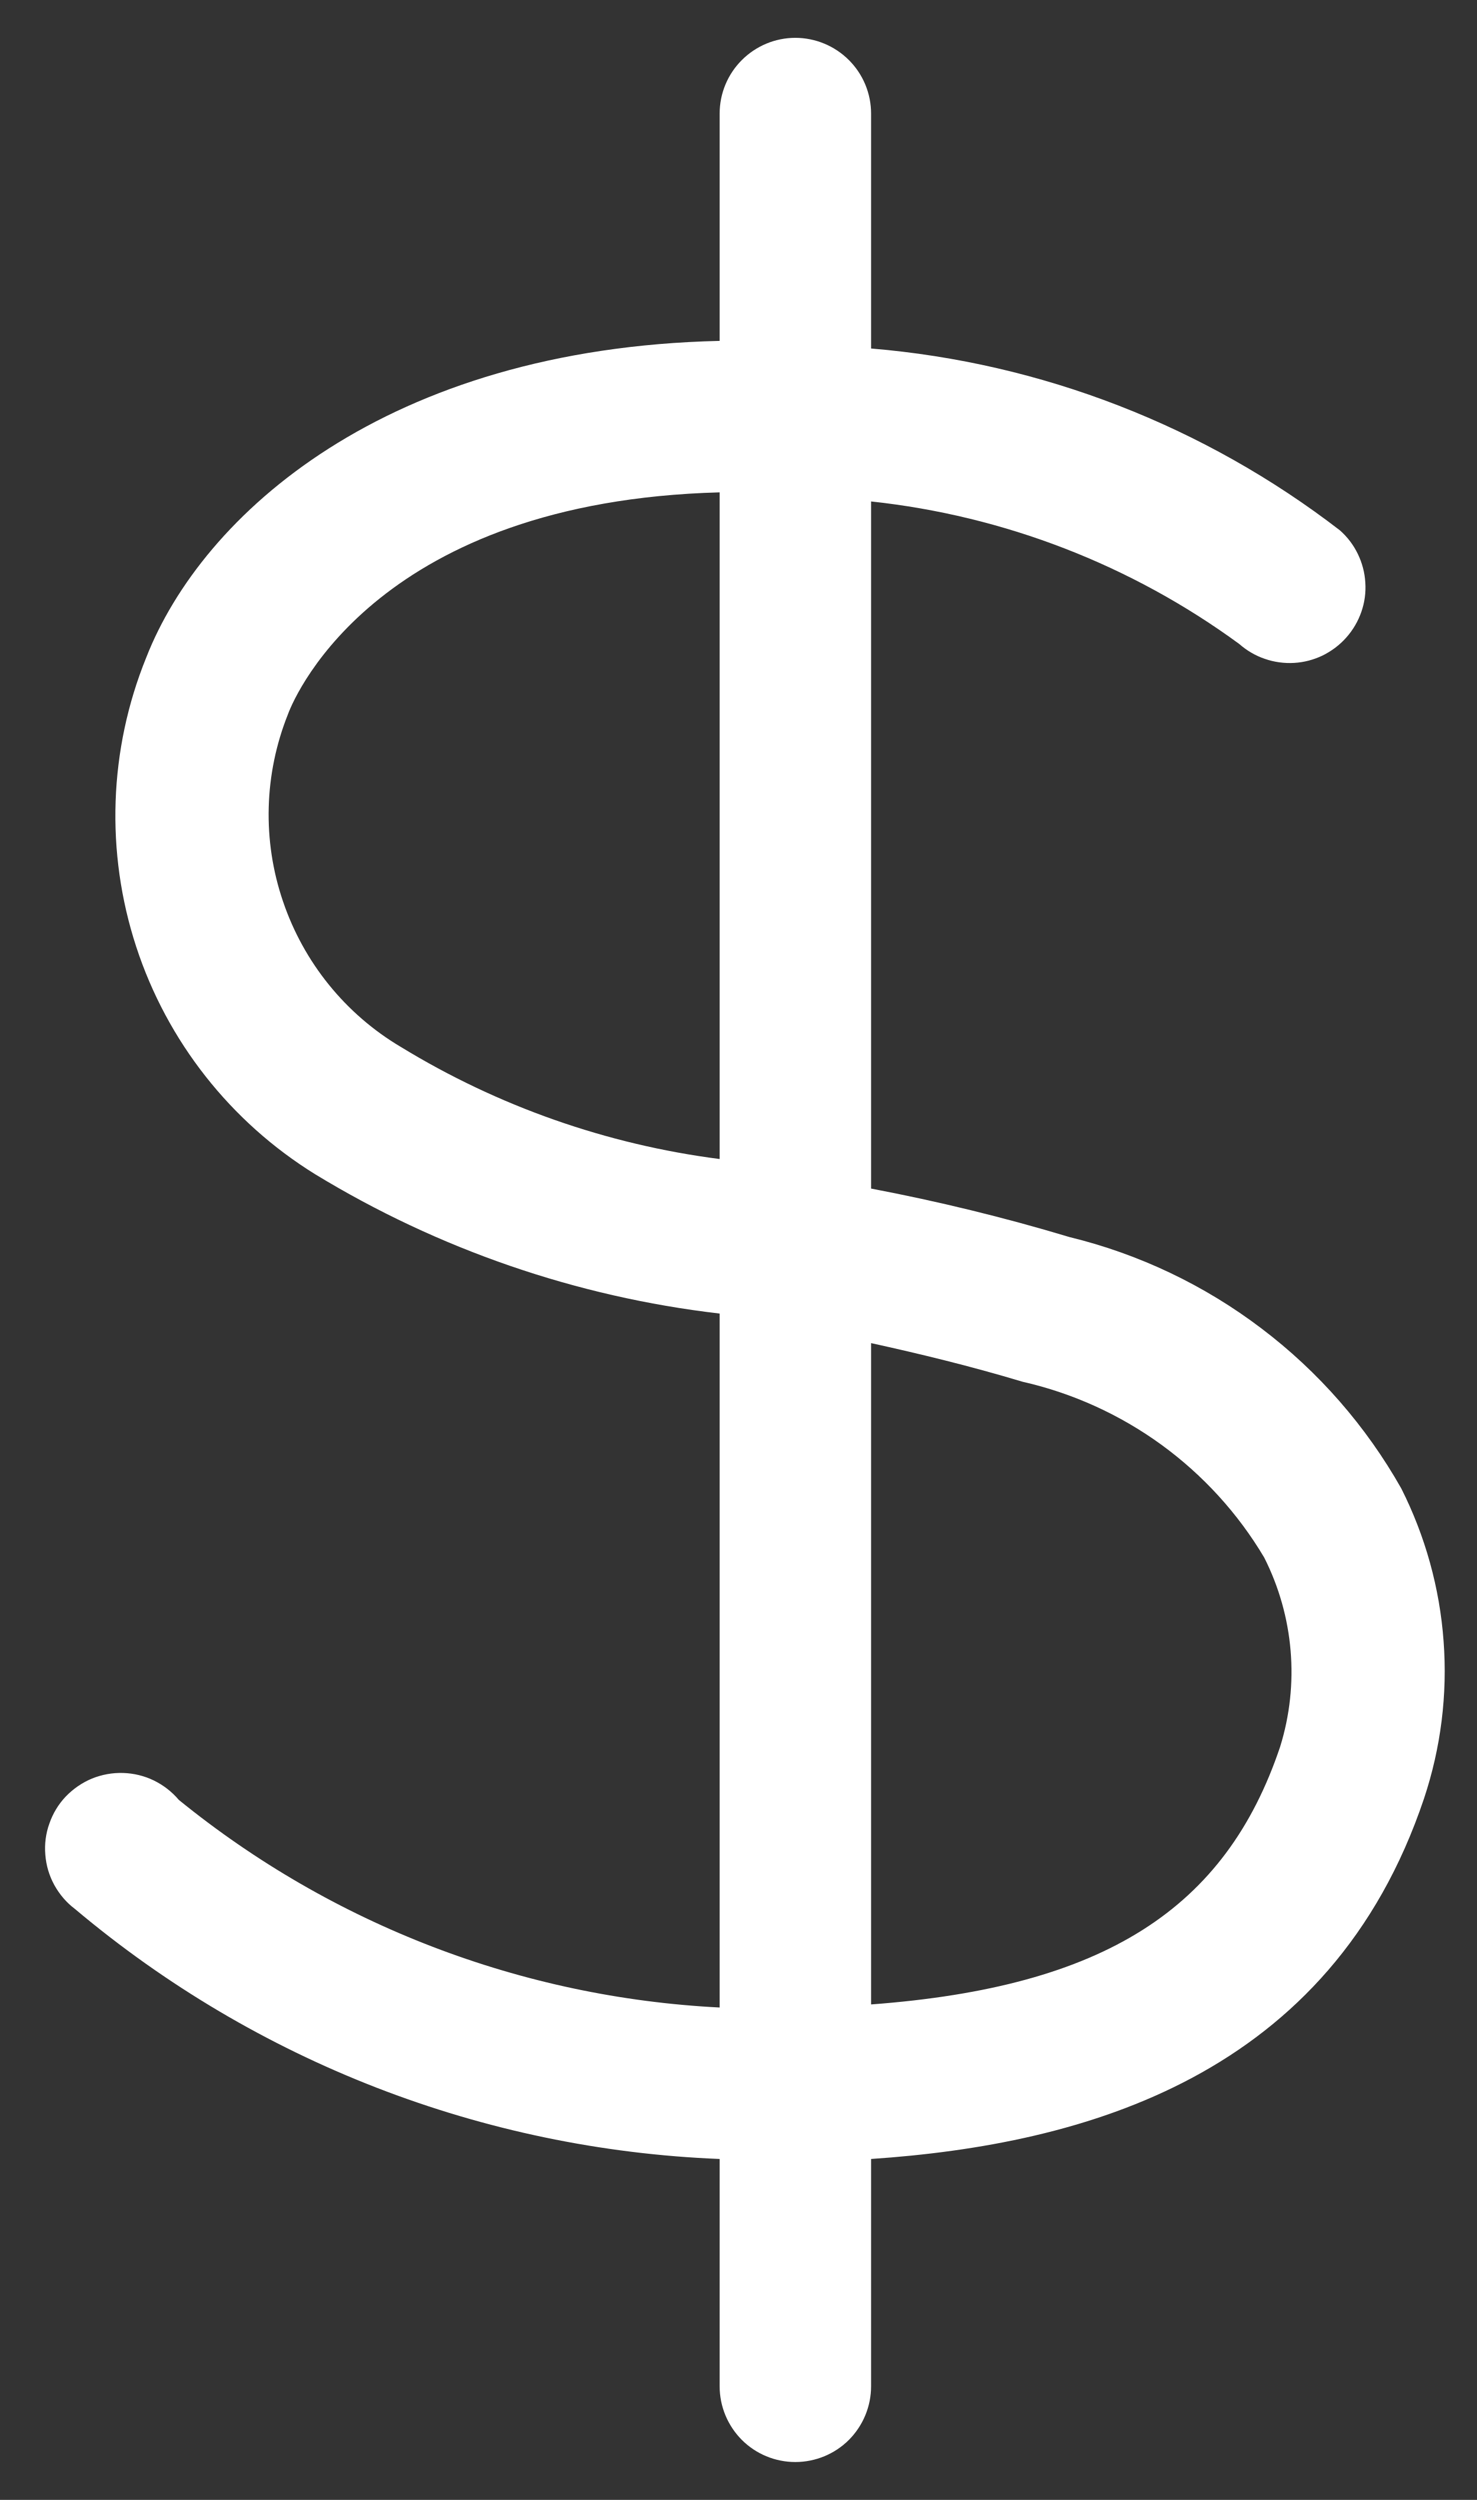<svg width="13" height="22" viewBox="0 0 13 22" fill="none" xmlns="http://www.w3.org/2000/svg">
<rect x="0" y="0" width="13" height="22" fill="#333333" stroke="none"/>
<path d="M12.334 13.1C12.024 12.551 11.605 12.071 11.103 11.691C10.601 11.31 10.026 11.036 9.414 10.887C8.839 10.714 8.256 10.572 7.667 10.46V4.413C8.838 4.539 9.956 4.971 10.907 5.667C10.973 5.725 11.049 5.77 11.132 5.798C11.215 5.827 11.303 5.839 11.39 5.834C11.478 5.829 11.564 5.806 11.643 5.768C11.721 5.729 11.792 5.676 11.85 5.61C11.908 5.545 11.953 5.468 11.982 5.385C12.011 5.302 12.023 5.214 12.017 5.127C12.012 5.039 11.989 4.953 11.951 4.875C11.913 4.796 11.859 4.725 11.793 4.667C10.6 3.748 9.168 3.192 7.667 3.067V1C7.667 0.823 7.597 0.654 7.472 0.529C7.347 0.404 7.177 0.333 7 0.333C6.823 0.333 6.654 0.404 6.529 0.529C6.404 0.654 6.334 0.823 6.334 1V3C3.4 3.067 1.78 4.527 1.287 5.787C0.958 6.598 0.927 7.5 1.199 8.332C1.471 9.164 2.029 9.873 2.774 10.334C3.858 10.994 5.072 11.413 6.334 11.56V17.667C4.593 17.579 2.926 16.939 1.574 15.84C1.513 15.768 1.438 15.71 1.354 15.669C1.27 15.628 1.177 15.606 1.084 15.603C0.99 15.6 0.897 15.617 0.81 15.652C0.723 15.688 0.645 15.742 0.58 15.809C0.515 15.877 0.466 15.958 0.435 16.047C0.403 16.135 0.391 16.229 0.399 16.323C0.406 16.416 0.433 16.507 0.478 16.589C0.524 16.672 0.585 16.744 0.66 16.8C2.255 18.143 4.251 18.917 6.334 19V21C6.334 21.177 6.404 21.346 6.529 21.472C6.654 21.597 6.823 21.667 7 21.667C7.177 21.667 7.347 21.597 7.472 21.472C7.597 21.346 7.667 21.177 7.667 21V19C9.547 18.873 11.713 18.273 12.534 15.827C12.682 15.382 12.741 14.912 12.706 14.444C12.672 13.976 12.545 13.519 12.334 13.1ZM3.527 9.213C3.04 8.924 2.673 8.47 2.491 7.933C2.308 7.397 2.324 6.813 2.534 6.287C2.607 6.087 3.354 4.413 6.334 4.333V10.2C5.339 10.072 4.383 9.736 3.527 9.213ZM11.267 15.373C10.787 16.8 9.72 17.487 7.667 17.64V11.82C8.094 11.914 8.534 12.02 9 12.16C9.441 12.26 9.857 12.449 10.223 12.715C10.588 12.981 10.896 13.318 11.127 13.707C11.388 14.223 11.439 14.821 11.267 15.373Z" fill="white"/>
</svg>
